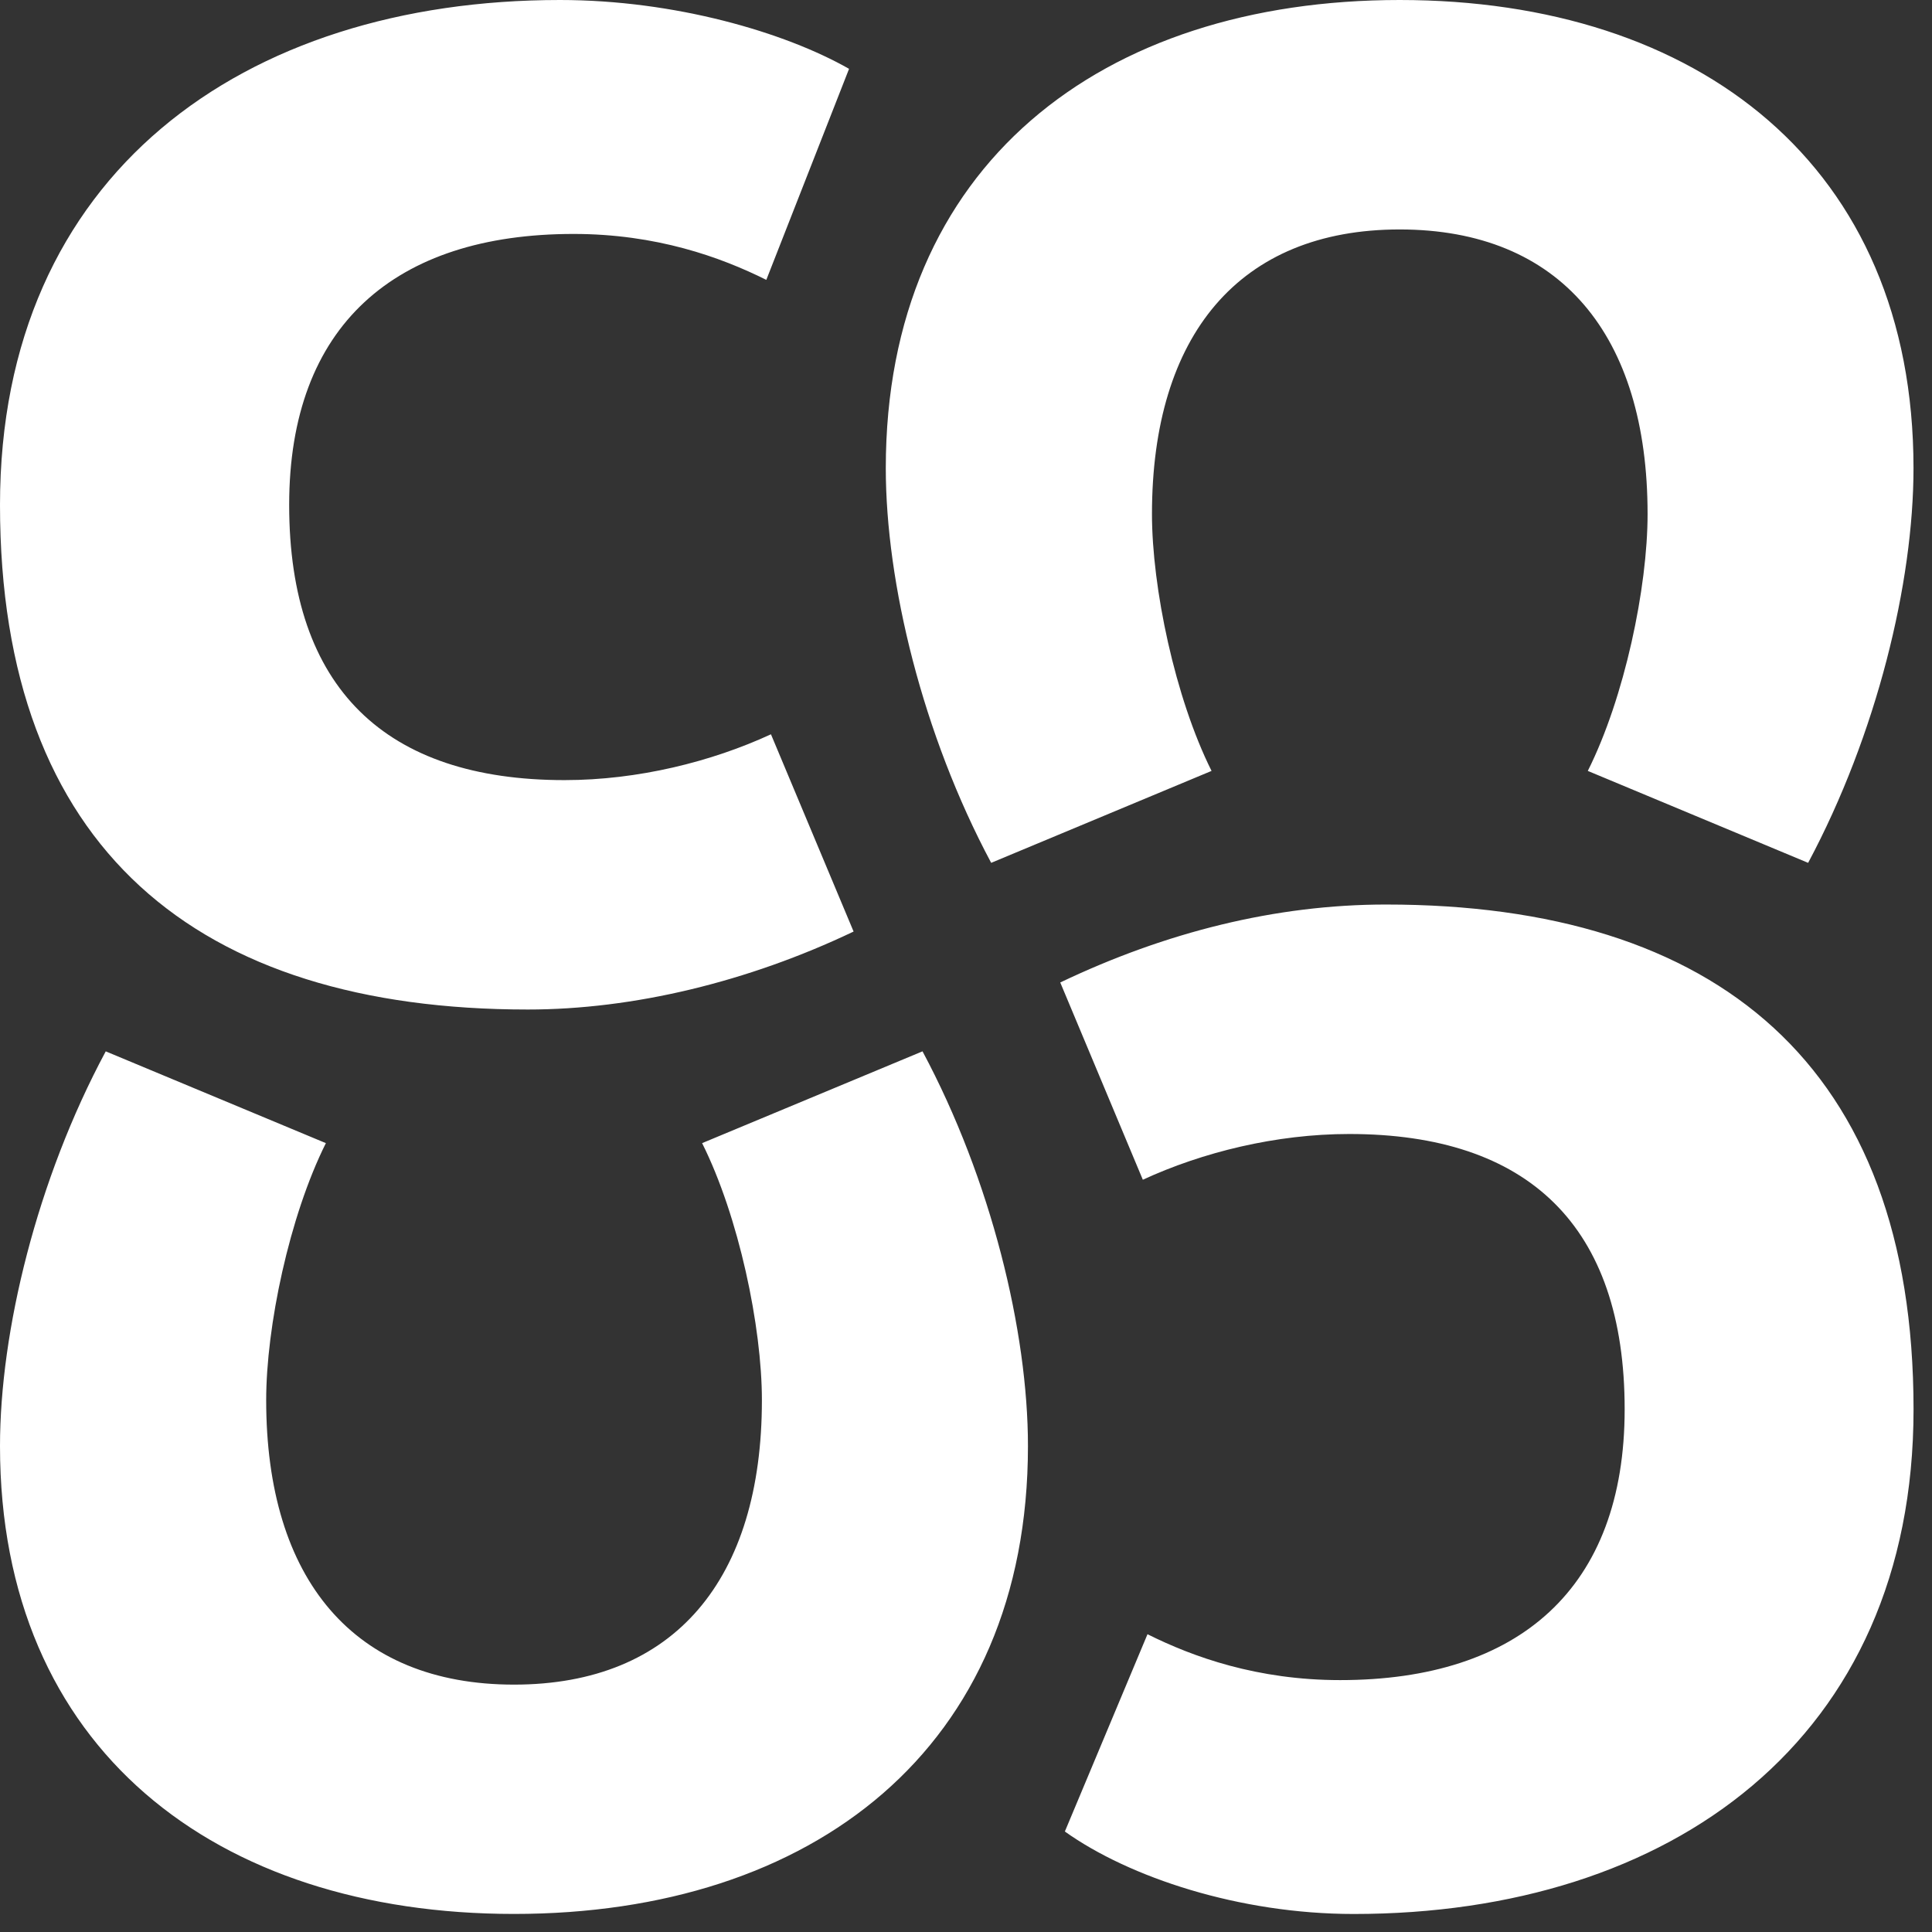 <svg width="89" height="89" viewBox="0 0 89 89" xmlns="http://www.w3.org/2000/svg"><rect x="0" y="0" width="89" height="89" fill="#333333" stroke="none"/><title>logo-credissimo</title><path d="M40.805 21.566c0 5.282 1.691 12.26 4.855 18.182l10.152-4.235c-1.689-3.382-2.745-8.451-2.745-11.834 0-8.24 4.023-13.109 11.41-13.109 7.407 0 11.421 4.869 11.421 13.109 0 3.383-1.058 8.452-2.754 11.834l10.15 4.235c3.162-5.922 4.854-12.899 4.854-18.182C88.148 7.611 78.215 0 64.478 0c-13.74 0-23.673 7.611-23.673 21.566m-16.49 24.939c4.857 0 10.14-1.271 15.007-3.592l-3.807-9.087c-2.742 1.266-6.13 2.111-9.511 2.111-8.239 0-12.683-4.229-12.683-12.678 0-8.247 4.862-12.482 13.102-12.482 3.807 0 6.768 1.063 8.878 2.116l3.812-9.722C36.15 1.484 31.08 0 25.794 0 11.201 0 0 8.036 0 23.26c0 15.848 9.092 23.245 24.315 23.245m39.535-4.837c-5.076 0-10.146 1.27-15.008 3.591l3.804 9.087c2.739-1.264 6.128-2.107 9.509-2.107 8.242 0 12.687 4.229 12.687 12.68 0 8.247-4.866 12.477-13.104 12.477-3.812 0-6.773-1.062-8.877-2.114l-3.807 9.089c2.967 2.114 8.038 3.799 13.309 3.799 14.594 0 25.787-8.027 25.787-23.25-.002-15.857-9.085-23.252-24.3-23.252M47.354 66.614c0-5.283-1.693-12.269-4.857-18.183L32.344 52.66c1.691 3.381 2.754 8.458 2.754 11.84 0 8.244-4.018 13.104-11.419 13.104-7.394 0-11.417-4.859-11.417-13.104 0-3.382 1.061-8.459 2.75-11.84L4.871 48.432C1.697 54.346 0 61.331 0 66.614c0 13.942 9.938 21.554 23.679 21.554 13.741 0 23.675-7.611 23.675-21.554" fill="#FFF"/></svg>